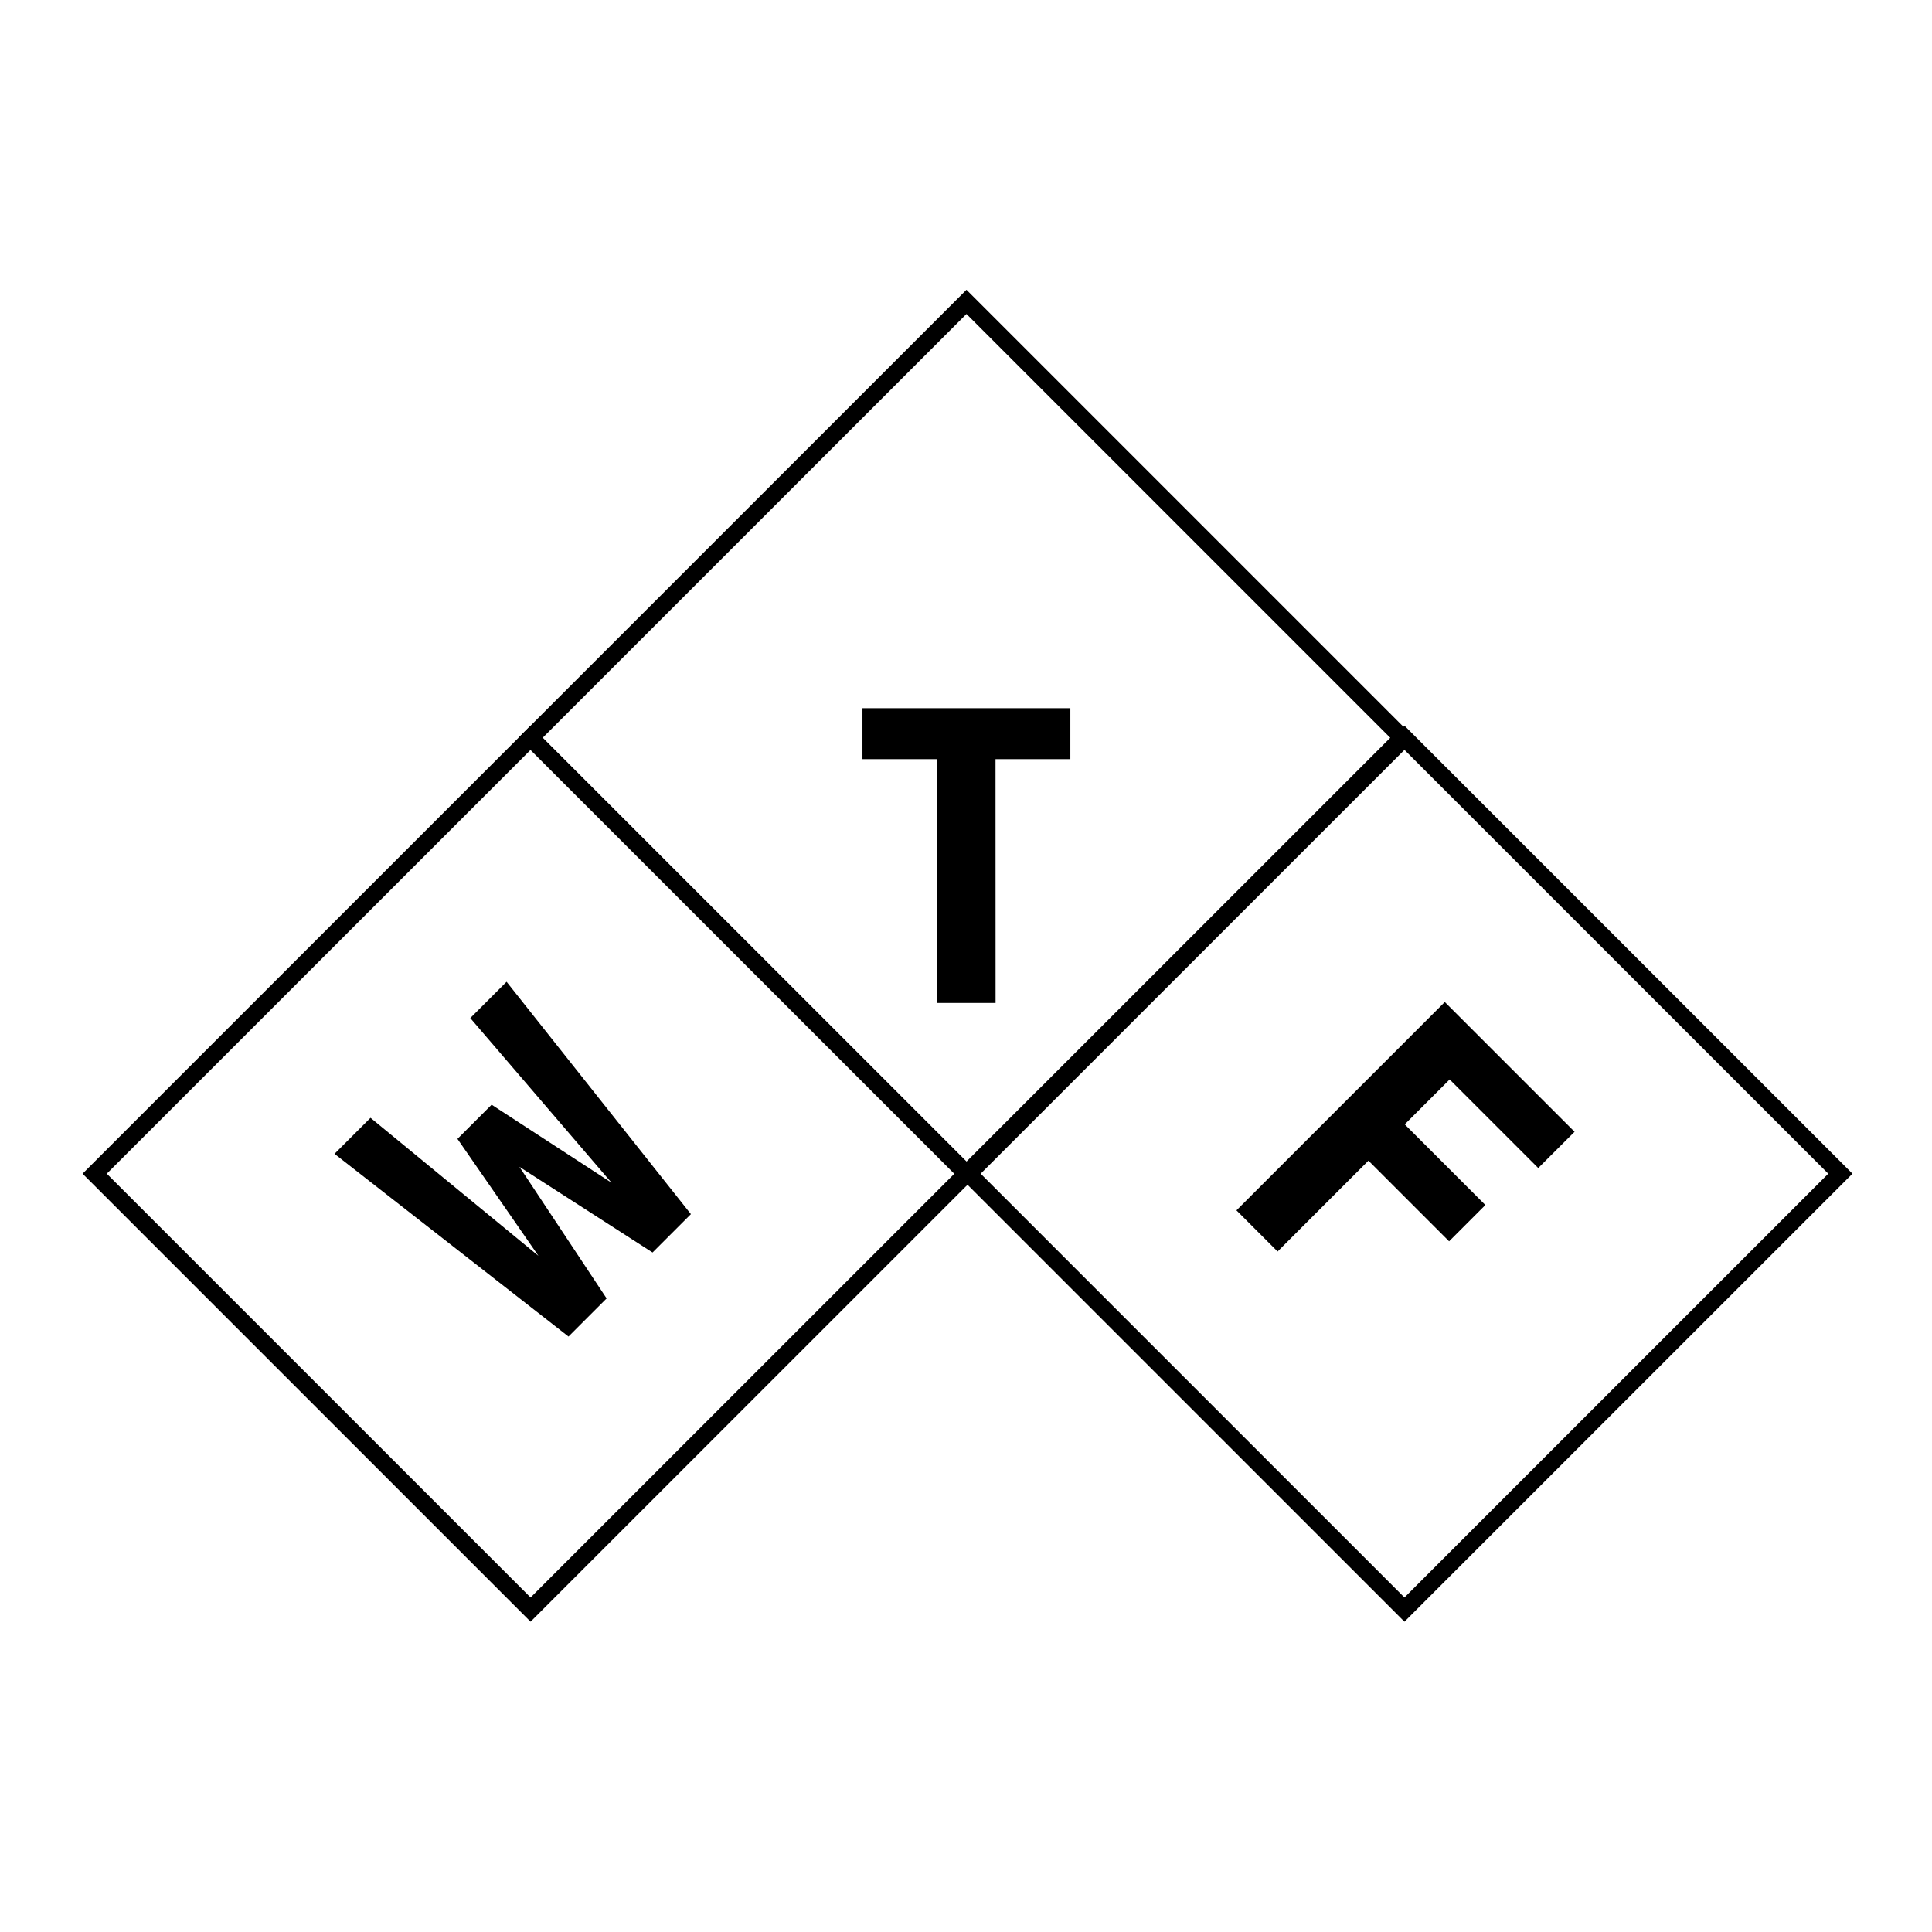 <?xml version="1.0" encoding="UTF-8" standalone="no"?>
<!-- Created with Inkscape (http://www.inkscape.org/) -->

<svg
   xmlns:dc="http://purl.org/dc/elements/1.1/"
   xmlns:cc="http://creativecommons.org/ns#"
   xmlns:rdf="http://www.w3.org/1999/02/22-rdf-syntax-ns#"
   xmlns:svg="http://www.w3.org/2000/svg"
   xmlns="http://www.w3.org/2000/svg"
   xmlns:sodipodi="http://sodipodi.sourceforge.net/DTD/sodipodi-0.dtd"
   xmlns:inkscape="http://www.inkscape.org/namespaces/inkscape"
   width="256"
   height="256"
   viewBox="0 0 67.733 67.733"
   version="1.1"
   id="svg8"
   inkscape:version="0.92.4 5da689c313, 2019-01-14"
   sodipodi:docname="α¹.svg">
  <defs
     id="defs2" />
  <sodipodi:namedview
     id="base"
     pagecolor="#ffffff"
     bordercolor="#666666"
     borderopacity="1.0"
     inkscape:pageopacity="0.0"
     inkscape:pageshadow="2"
     inkscape:zoom="2"
     inkscape:cx="100.81613"
     inkscape:cy="87.412774"
     inkscape:document-units="mm"
     inkscape:current-layer="layer1"
     showgrid="false"
     inkscape:object-nodes="true"
     inkscape:object-paths="true"
     inkscape:snap-intersection-paths="true"
     showguides="true"
     inkscape:guide-bbox="true"
     inkscape:snap-object-midpoints="true"
     inkscape:window-width="1532"
     inkscape:window-height="681"
     inkscape:window-x="1024"
     inkscape:window-y="731"
     inkscape:window-maximized="0"
     fit-margin-top="2"
     fit-margin-left="2"
     fit-margin-right="2"
     fit-margin-bottom="2"
     inkscape:pagecheckerboard="false"
     units="px">
    <sodipodi:guide
       position="33.883,56.869"
       orientation="1,0"
       id="guide4696"
       inkscape:locked="false" />
    <sodipodi:guide
       position="42.862,57.15"
       orientation="0,1"
       id="guide4698"
       inkscape:locked="false" />
    <sodipodi:guide
       position="17.92,42.019"
       orientation="0,1"
       id="guide4700"
       inkscape:locked="false" />
    <sodipodi:guide
       position="18.592,41.113"
       orientation="1,0"
       id="guide4702"
       inkscape:locked="false" />
    <sodipodi:guide
       position="49.239,42.533"
       orientation="1,0"
       id="guide4704"
       inkscape:locked="false" />
    <sodipodi:guide
       position="33.867,26.586"
       orientation="0,1"
       id="guide4706"
       inkscape:locked="false" />
  </sodipodi:namedview>
  <g
     inkscape:label="Ebene 1"
     inkscape:groupmode="layer"
     id="layer1"
     transform="translate(-21.557,-81.493)">
    <g
       aria-label="W"
       style="font-style:normal;font-variant:normal;font-weight:bold;font-stretch:normal;font-size:10.583px;line-height:1.25;font-family:'DejaVu Sans Mono';-inkscape-font-specification:'DejaVu Sans Mono Bold';letter-spacing:0px;word-spacing:0px;fill:#000000;fill-opacity:1;stroke:none;stroke-width:0.265"
       id="text4686"
       transform="matrix(1.42,-1.42,1.42,1.42,-202.556,-31.241)">
      <path
         d="m 29.104,136.981 h 0.889 l 0.369,3.776 0.444,-2.443 h 0.844 l 0.517,2.443 0.289,-3.776 h 0.896 l -0.593,5.144 h -0.947 l -0.586,-2.701 -0.548,2.701 h -0.941 z"
         style="font-size:7.056px;stroke-width:0.265"
         id="path4708"
         inkscape:connector-curvature="0" />
    </g>
    <g
       aria-label="F"
       style="font-style:normal;font-variant:normal;font-weight:bold;font-stretch:normal;font-size:10.583px;line-height:1.25;font-family:'DejaVu Sans Mono';-inkscape-font-specification:'DejaVu Sans Mono Bold';letter-spacing:0px;word-spacing:0px;fill:#000000;fill-opacity:1;stroke:none;stroke-width:0.265"
       id="text4690"
       transform="matrix(1.42,1.42,-1.42,1.42,202.429,-141.645)">
      <path
         d="M 48.29,137.687 H 46.103 v 1.109 h 1.991 v 0.896 H 46.103 v 2.243 h -1.016 v -5.144 h 3.204 z"
         style="font-size:7.056px;stroke-width:0.265"
         id="path4714"
         inkscape:connector-curvature="0" />
    </g>
    <g
       aria-label="T"
       style="font-style:normal;font-variant:normal;font-weight:bold;font-stretch:normal;font-size:10.583px;line-height:1.25;font-family:'DejaVu Sans Mono';-inkscape-font-specification:'DejaVu Sans Mono Bold';letter-spacing:0px;word-spacing:0px;fill:#000000;fill-opacity:1;stroke:none;stroke-width:0.265"
       id="text4694"
       transform="matrix(2.009,0,0,2.009,-22.865,-153.306)">
      <path
         d="M 39.485,134.376 H 38.468 v -4.255 h -1.306 v -0.889 h 3.628 v 0.889 h -1.306 z"
         style="font-size:7.056px;stroke-width:0.265"
         id="path4711"
         inkscape:connector-curvature="0" />
    </g>
    <rect
       style="opacity:1;vector-effect:none;fill:none;fill-opacity:1;stroke:#000000;stroke-width:0.6;stroke-linecap:round;stroke-linejoin:miter;stroke-miterlimit:4;stroke-dasharray:none;stroke-dashoffset:0;stroke-opacity:1;paint-order:stroke markers fill"
       id="rect829"
       width="21.612"
       height="21.612"
       x="104.31"
       y="25.906"
       transform="rotate(45)" />
    <rect
       transform="rotate(45)"
       y="25.854"
       x="125.974"
       height="21.612"
       width="21.612"
       id="rect831"
       style="opacity:1;vector-effect:none;fill:none;fill-opacity:1;stroke:#000000;stroke-width:0.6;stroke-linecap:round;stroke-linejoin:miter;stroke-miterlimit:4;stroke-dasharray:none;stroke-dashoffset:0;stroke-opacity:1;paint-order:stroke markers fill" />
    <rect
       style="opacity:1;vector-effect:none;fill:none;fill-opacity:1;stroke:#000000;stroke-width:0.6;stroke-linecap:round;stroke-linejoin:miter;stroke-miterlimit:4;stroke-dasharray:none;stroke-dashoffset:0;stroke-opacity:1;paint-order:stroke markers fill"
       id="rect833"
       width="21.612"
       height="21.612"
       x="104.31"
       y="47.518"
       transform="rotate(45)" />
  </g>
</svg>
